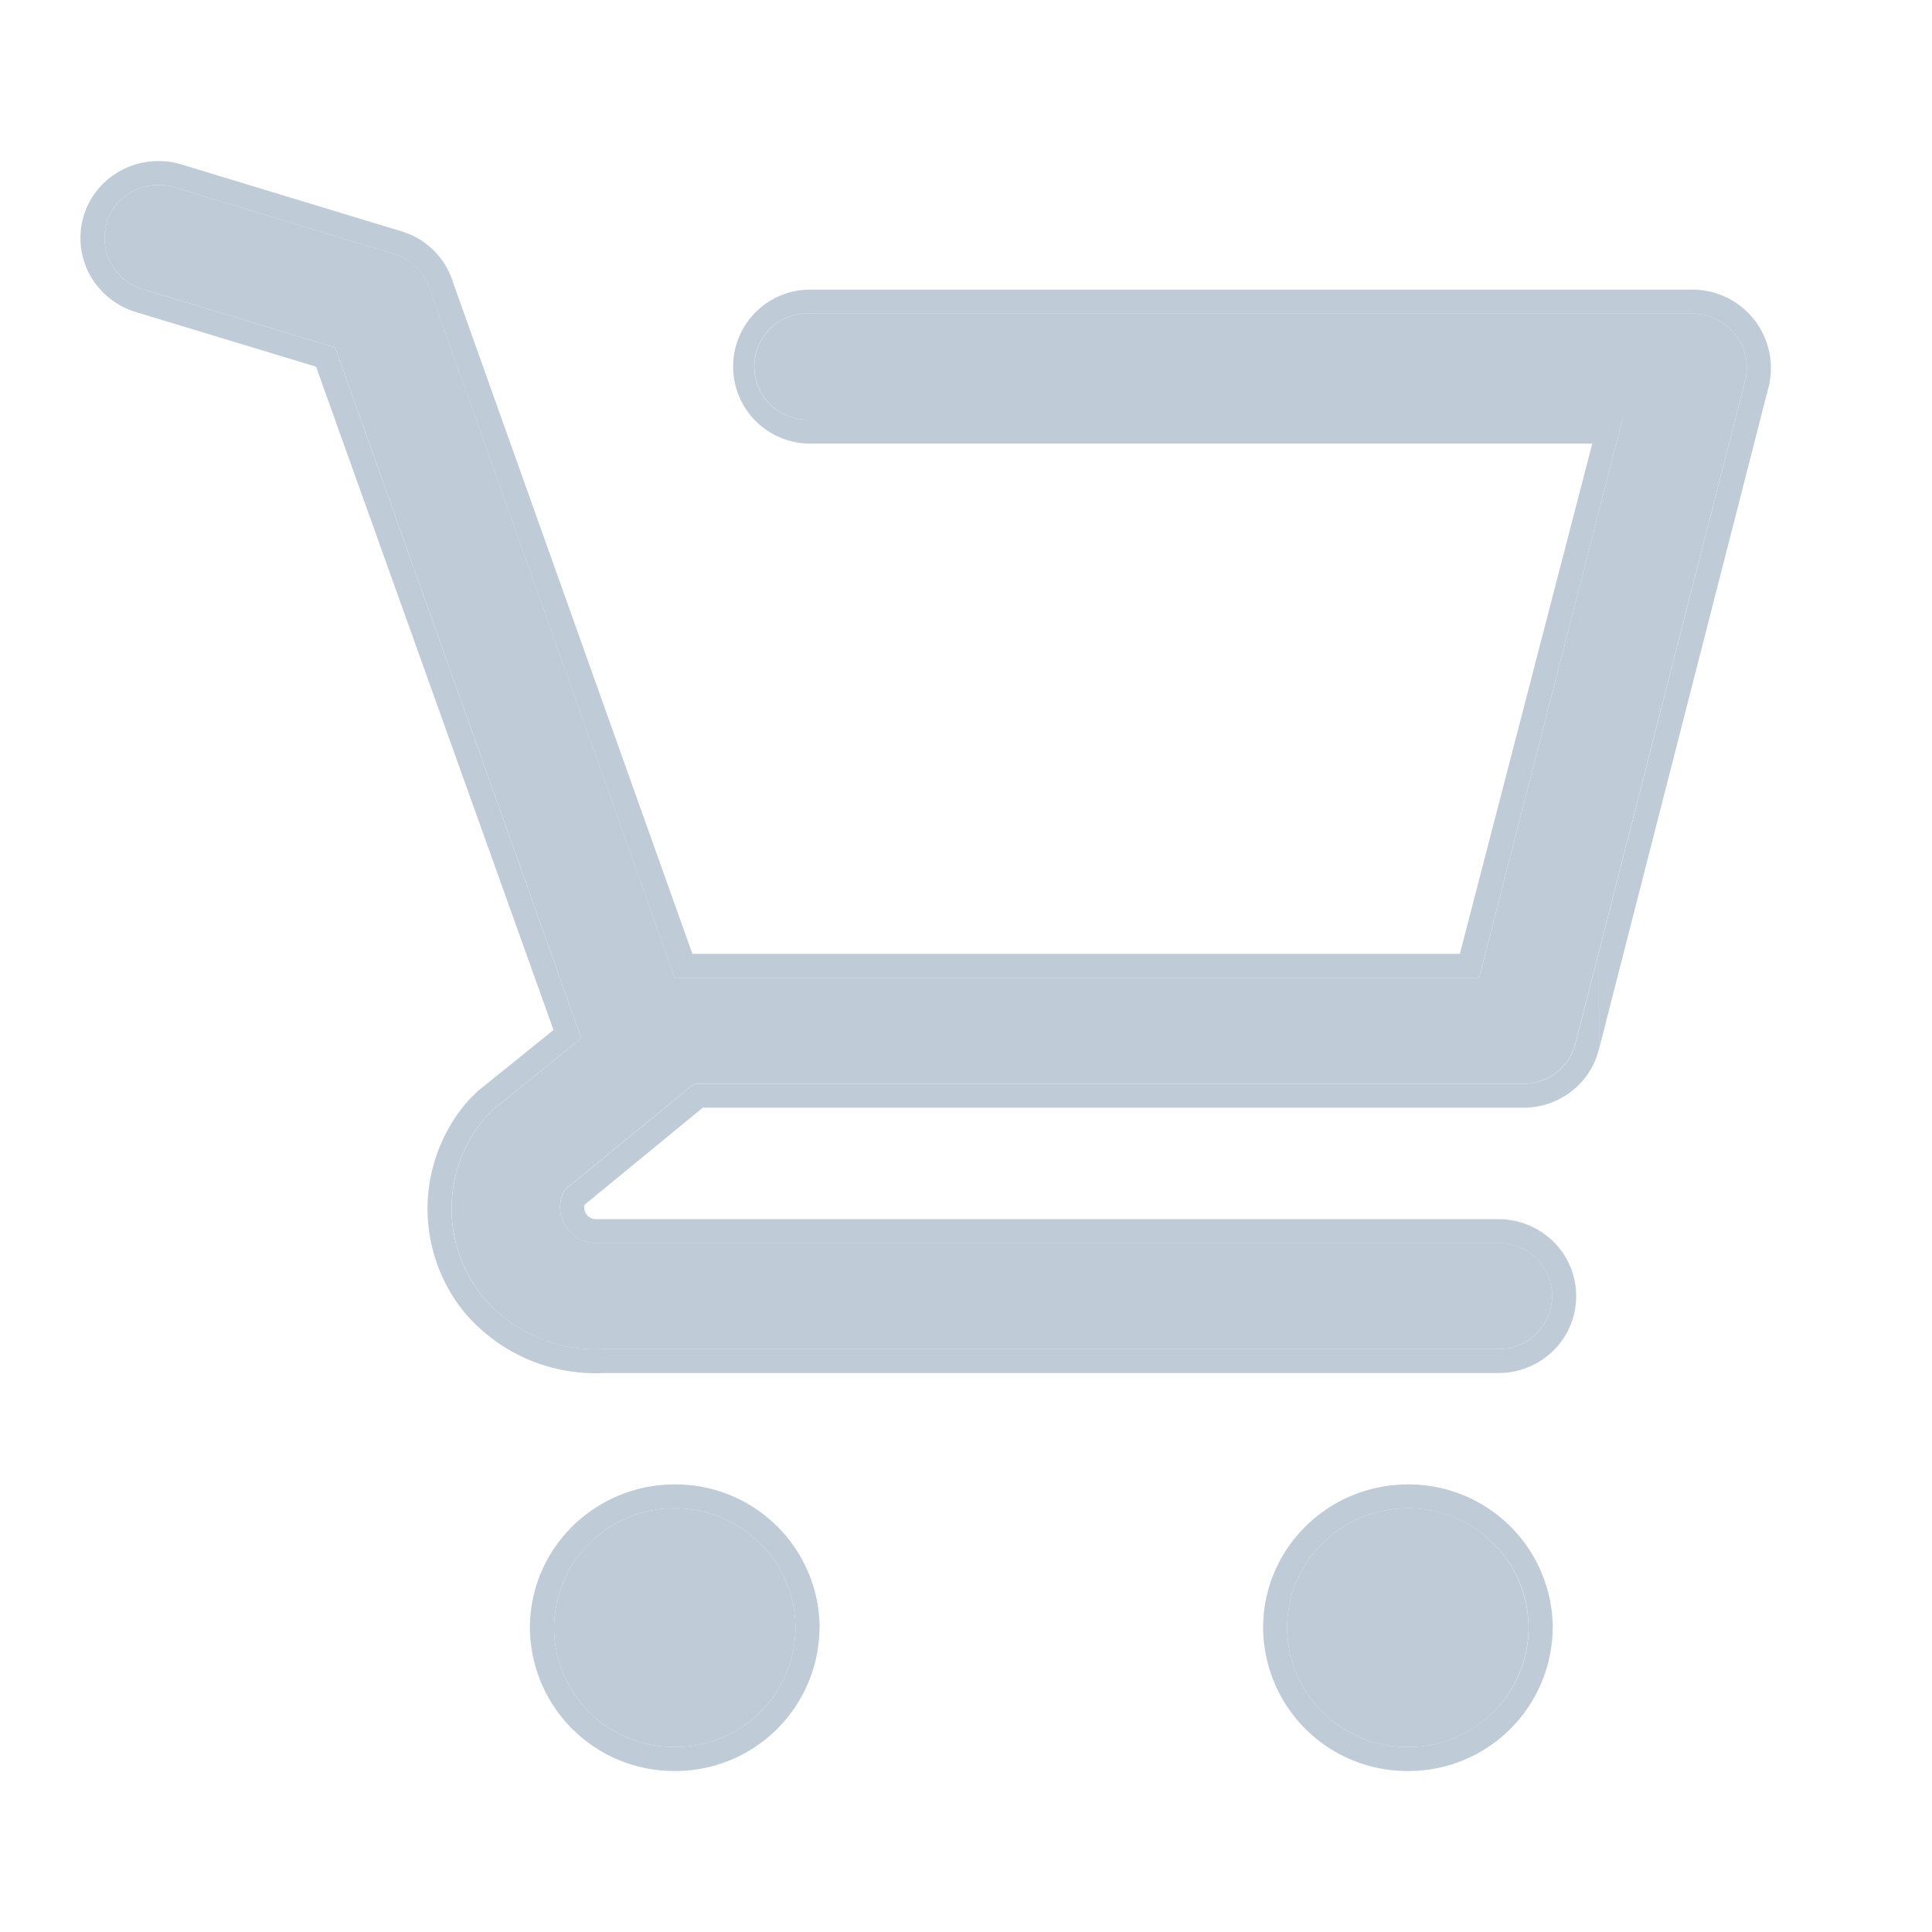 <svg width="24" height="24" fill="none" xmlns="http://www.w3.org/2000/svg"><path d="M8.382 21.703c.828 0 1.499-.664 1.499-1.483 0-.819-.671-1.483-1.5-1.483a1.49 1.49 0 0 0-1.498 1.483c0 .82.67 1.483 1.499 1.483Zm9.108 0a1.49 1.49 0 0 0 1.498-1.483 1.49 1.49 0 0 0-1.499-1.483c-.828 0-1.499.664-1.499 1.483 0 .82.671 1.483 1.5 1.483Zm4.05-17.564a.665.665 0 0 0-.513-.244h-10.96a.66.66 0 1 0 0 1.318h10.087l-1.779 6.933H8.382L5.337 3.585a.658.658 0 0 0-.44-.429l-2.732-.83a.676.676 0 0 0-.51.048.656.656 0 0 0-.278.895.668.668 0 0 0 .395.322l2.392.726 3.058 8.58-1.092.883-.087.086A1.743 1.743 0 0 0 5.99 16.1a1.83 1.83 0 0 0 1.506.659h11.12a.67.67 0 0 0 .47-.193.656.656 0 0 0 0-.933.67.67 0 0 0-.47-.193H7.388a.45.45 0 0 1-.374-.225.438.438 0 0 1 0-.434l1.606-1.318h10.287a.671.671 0 0 0 .426-.14.658.658 0 0 0 .24-.374l2.113-8.251a.652.652 0 0 0-.147-.56Z" fill="#BFCBD6"/><path fill-rule="evenodd" clip-rule="evenodd" d="M21.027 3.895a.672.672 0 0 1 .513.244.657.657 0 0 1 .147.56l-2.112 8.25a.658.658 0 0 1-.24.376.671.671 0 0 1-.427.139H8.621l-1.605 1.318a.438.438 0 0 0 .156.595.45.45 0 0 0 .217.064h11.226a.67.67 0 0 1 .471.193.655.655 0 0 1 0 .933.67.67 0 0 1-.47.193H7.495a1.849 1.849 0 0 1-1.506-.66 1.741 1.741 0 0 1 .053-2.234l.087-.086 1.092-.883-3.058-8.58-2.392-.726a.668.668 0 0 1-.394-.322.656.656 0 0 1 .278-.895.675.675 0 0 1 .51-.048l2.731.83a.668.668 0 0 1 .44.429l3.045 8.56h9.993l1.78-6.932H10.065a.66.66 0 1 1 0-1.318h10.961ZM19.78 5.51h-9.717a.956.956 0 1 1 0-1.912H21.03a.975.975 0 0 1 .951 1.16v.006l-2.113 8.25M19.78 5.51l-1.645 6.339H8.601L5.623 3.495v-.001a.954.954 0 0 0-.638-.621l-2.731-.83a.979.979 0 0 0-.739.069.95.95 0 0 0-.402 1.296.97.97 0 0 0 .571.467l2.242.68 2.95 8.24-.948.765-.104.104-.007.008a2.038 2.038 0 0 0-.063 2.612l.004.005a2.13 2.13 0 0 0 1.745.767h11.112c.257 0 .502-.1.683-.28a.95.95 0 0 0 0-1.351.972.972 0 0 0-.683-.28H7.395a.148.148 0 0 1-.119-.074.144.144 0 0 1-.014-.105L8.73 13.76h10.175a.973.973 0 0 0 .614-.201.955.955 0 0 0 .348-.544M10.18 20.22A1.79 1.79 0 0 1 8.383 22a1.79 1.79 0 0 1-1.8-1.78c0-.983.806-1.78 1.8-1.78a1.79 1.79 0 0 1 1.799 1.78Zm9.108 0A1.79 1.79 0 0 1 17.49 22a1.79 1.79 0 0 1-1.799-1.78c0-.983.806-1.78 1.8-1.78a1.79 1.79 0 0 1 1.798 1.78ZM8.382 21.703c.828 0 1.499-.664 1.499-1.483 0-.819-.671-1.483-1.5-1.483a1.49 1.49 0 0 0-1.498 1.483c0 .82.67 1.483 1.499 1.483Zm9.107 0c.828 0 1.5-.664 1.5-1.483 0-.819-.672-1.483-1.5-1.483s-1.499.664-1.499 1.483c0 .82.671 1.483 1.5 1.483Z" fill="#BFCBD6"/></svg>